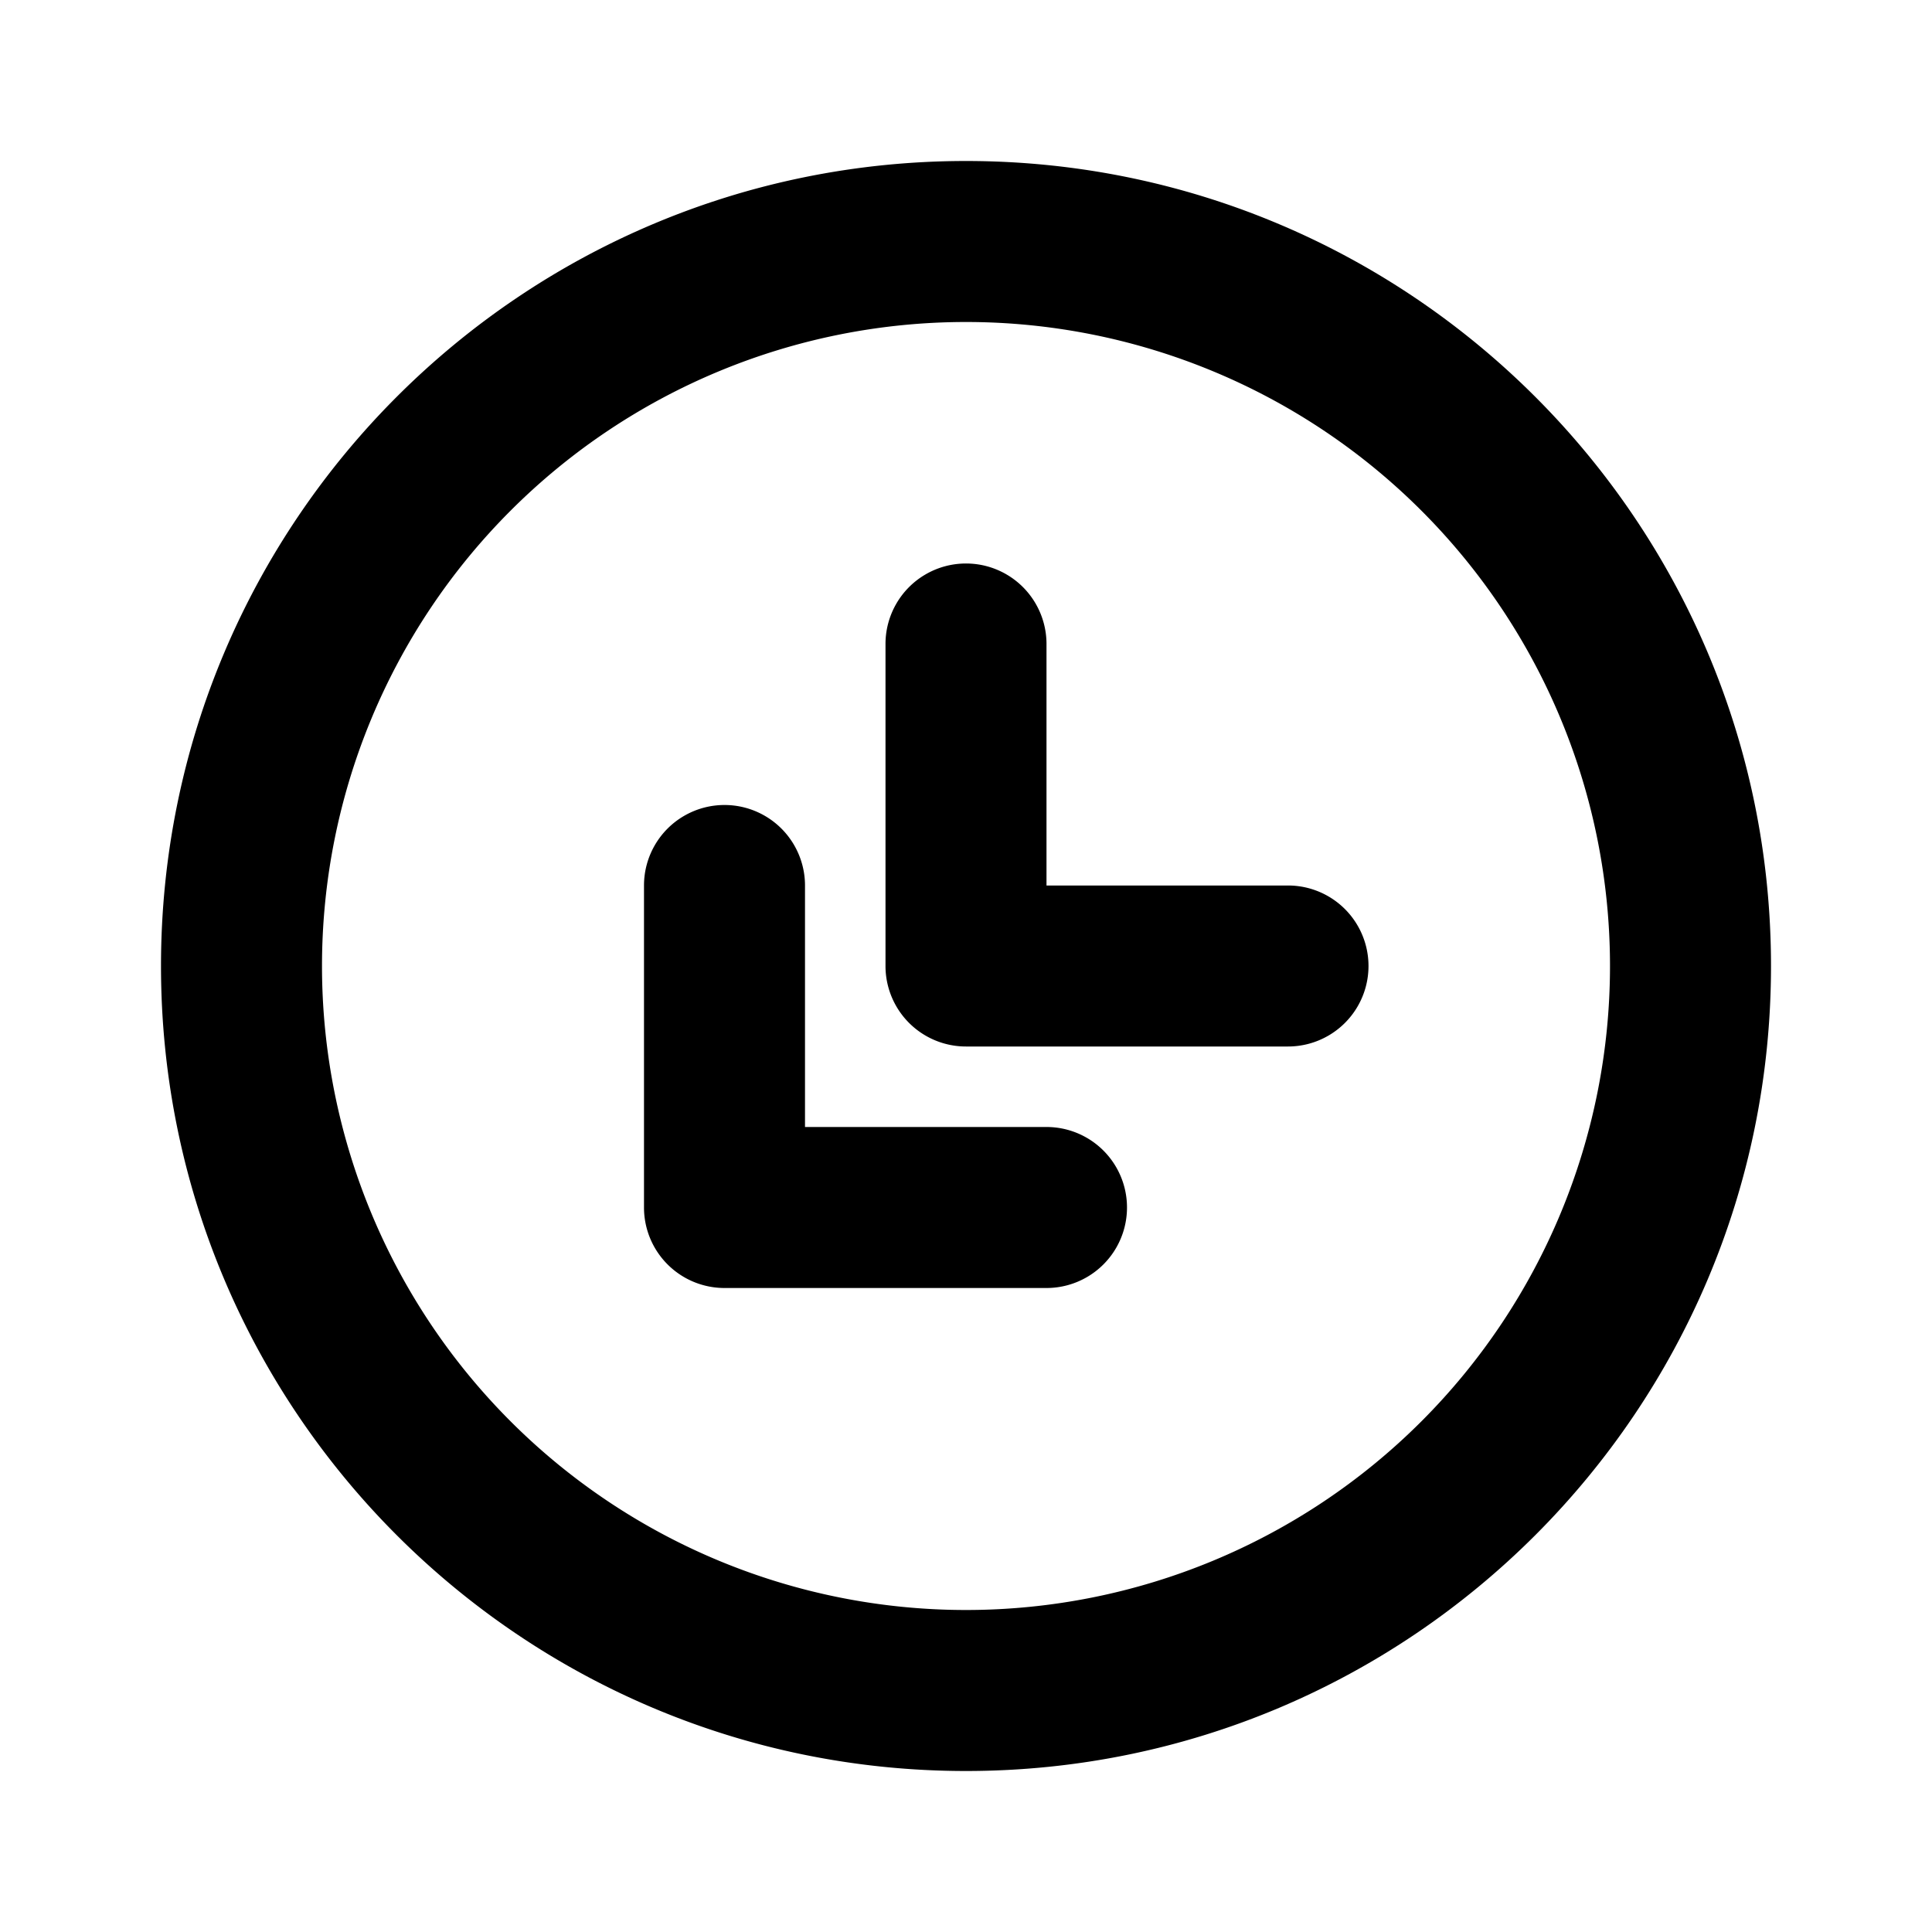 <svg xmlns="http://www.w3.org/2000/svg" viewBox="-2 -2 24 24" preserveAspectRatio="xMinYMin" focusable="false">
  <path d="M10 20C4.477 20 0 15.523 0 10S4.477 0 10 0s10 4.477 10 10-4.477 10-10 10zm0-2a8 8 0 100-16 8 8 0 000 16zm-2-6h3a1 1 0 010 2H7a1 1 0 01-1-1V9a1 1 0 112 0v3zm3-3h3a1 1 0 010 2h-4a1 1 0 01-1-1V6a1 1 0 112 0v3z"/>
</svg>
